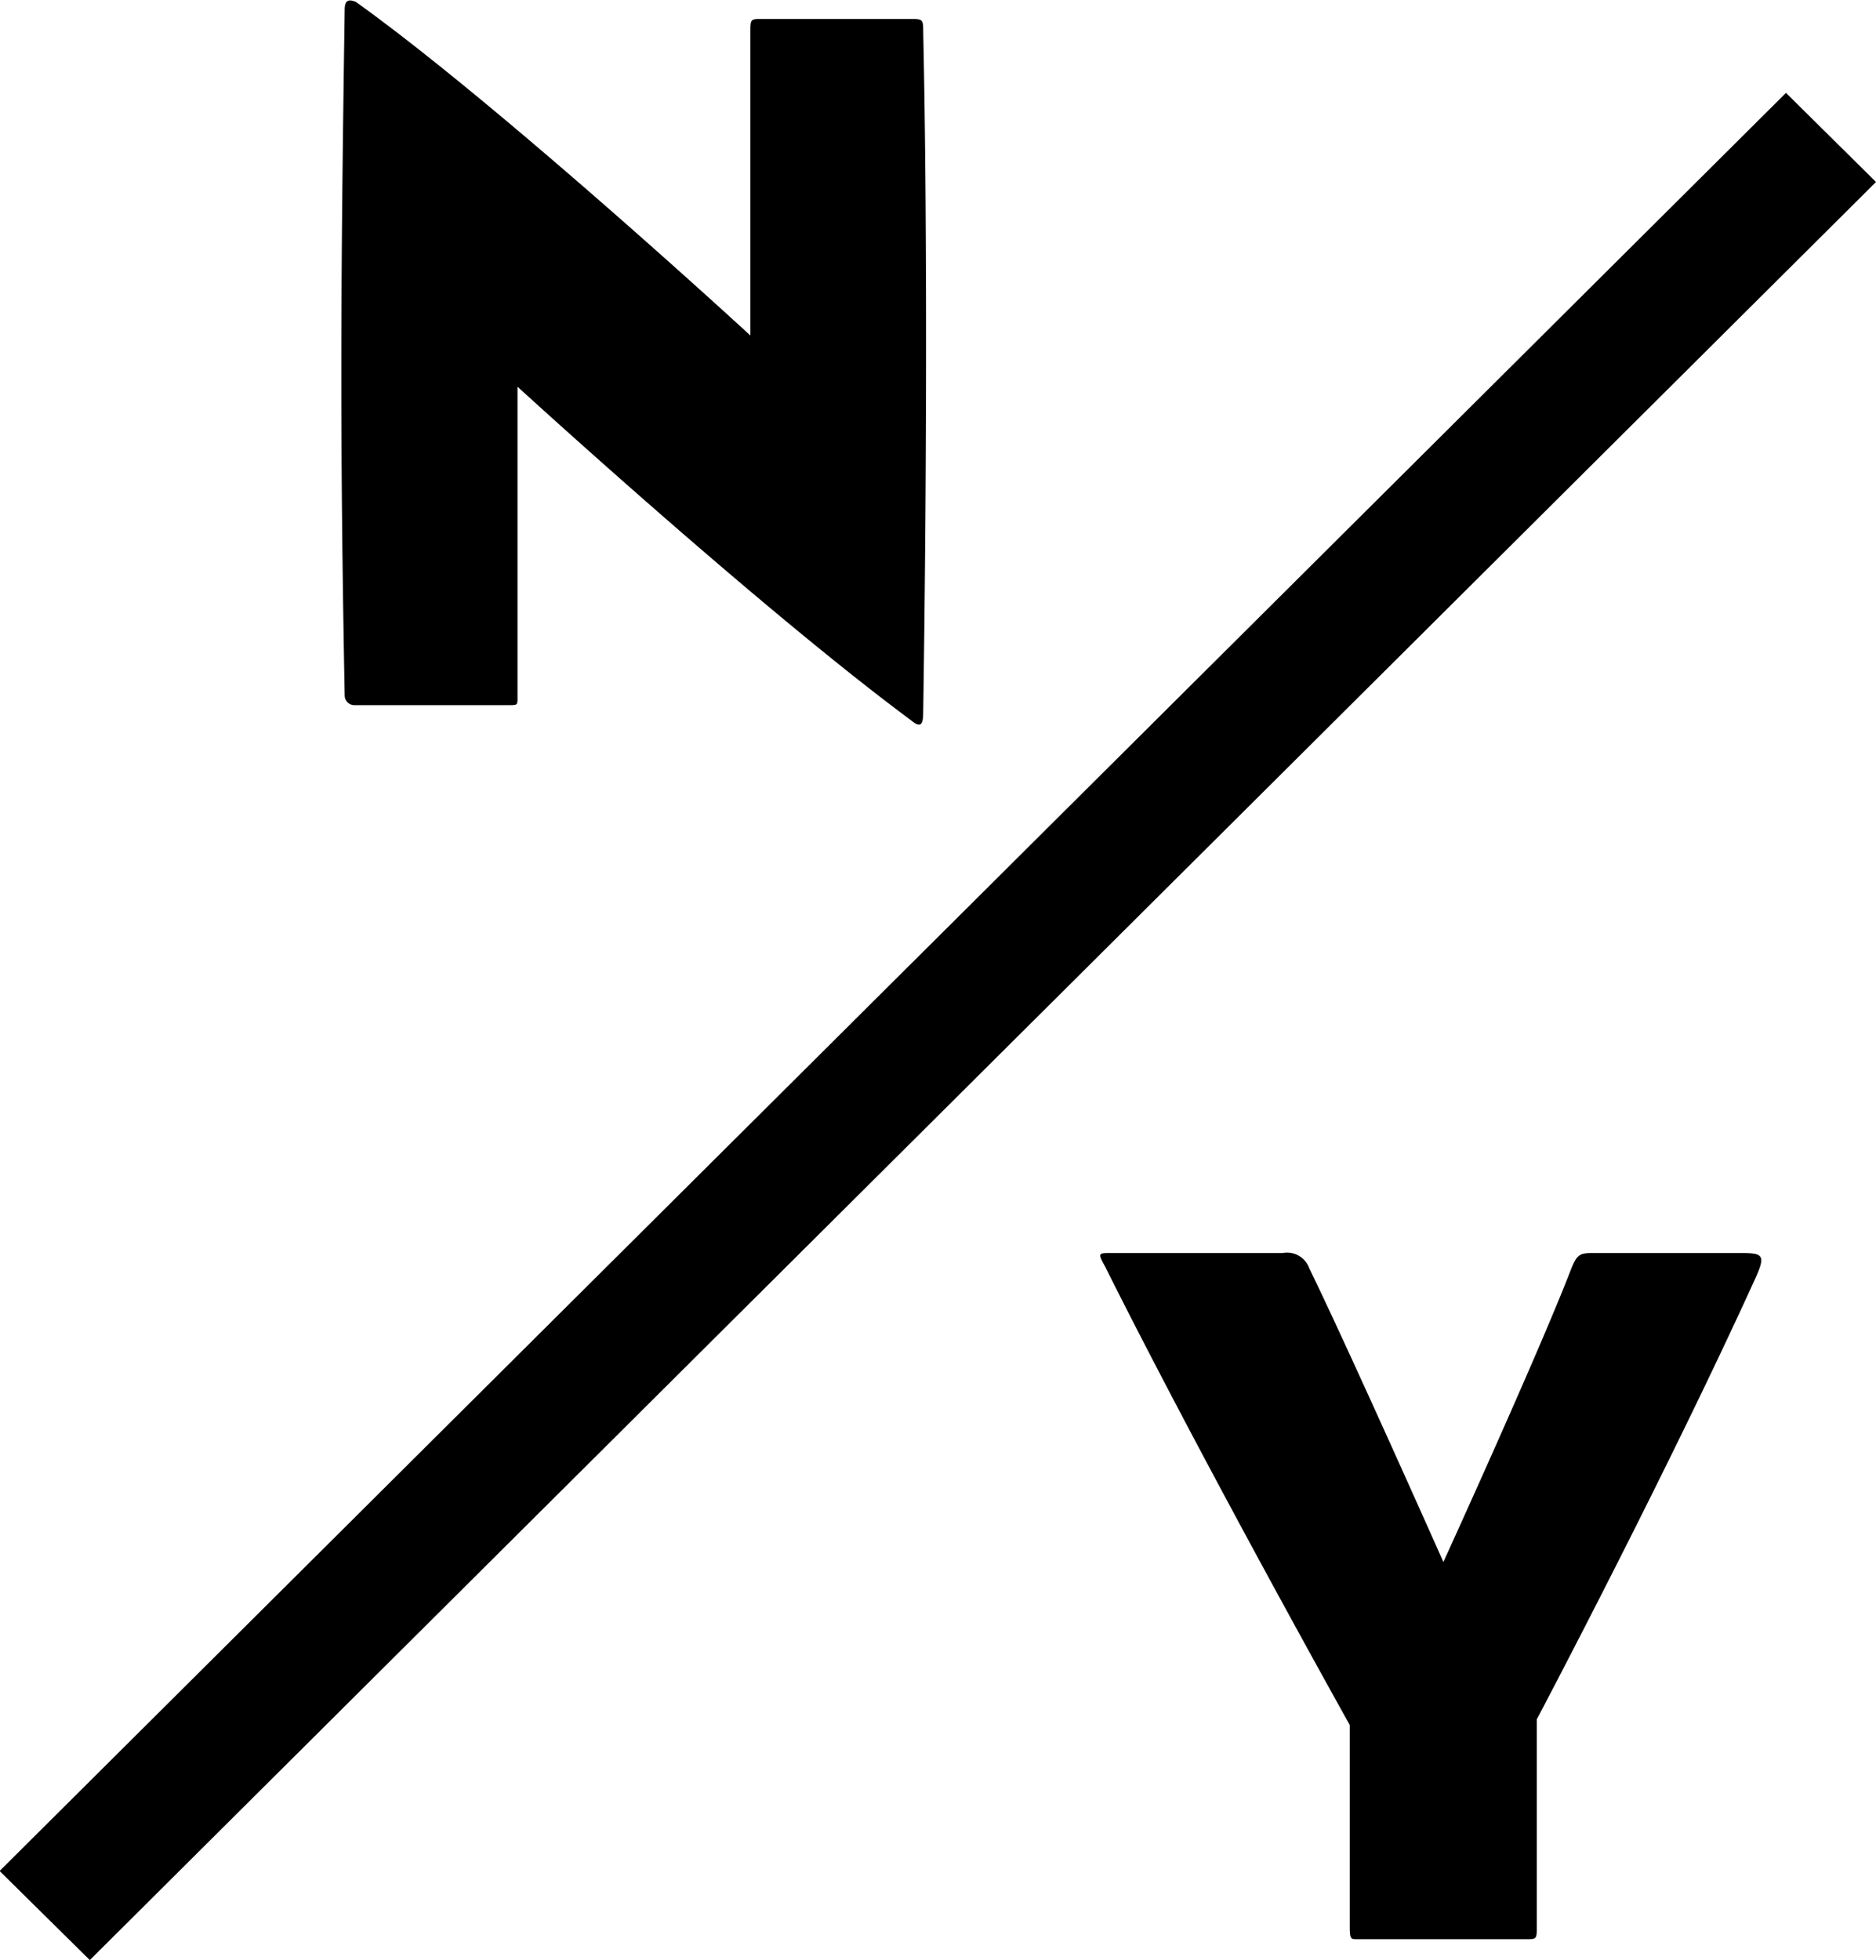 <svg xmlns="http://www.w3.org/2000/svg" width="99" height="103.4" viewBox="0 0 99 103.4">
<defs>
    <style>
      .cls-1 {
        fill-rule: evenodd;
      }
    </style>
  </defs>
  <path id="ny" class="cls-1" d="M3786.07,17218.1c0-.6.33-0.5,0.59-0.4,7.68,5.5,20.82,17.6,20.82,17.6v-16c0-.6,0-0.7.44-0.7h8.15c0.53,0,.53.1,0.53,0.7,0.23,10.4.17,24.7,0,35.8,0,0.6-.05,1-0.64.5-8.1-6-20.77-17.6-20.77-17.6v16.4c0,0.4,0,.4-0.48.4h-8.1a0.515,0.515,0,0,1-.54-0.5c-0.26-13.6-.21-22.1,0-36.2m62.91,90.2v10.9c0,0.7,0,.7-0.58.7h-8.91c-0.33,0-.38,0-0.38-0.7v-10.6s-7.72-13.8-12.92-24.2c-0.39-.7-0.34-0.7.3-0.7h9.08a1.241,1.241,0,0,1,1.4.8c2.19,4.5,7.08,15.5,7.08,15.5s4.98-10.9,6.72-15.4c0.31-.8.47-0.9,1.12-0.9h7.87c1.14,0,1.31.1,0.77,1.3-4.73,10.4-11.55,23.3-11.55,23.3m17.9-81.1-94.26,93.8-4.76-4.7,94.27-93.8Z" transform="translate(-3767.88 -17217.6)"/>
</svg>
